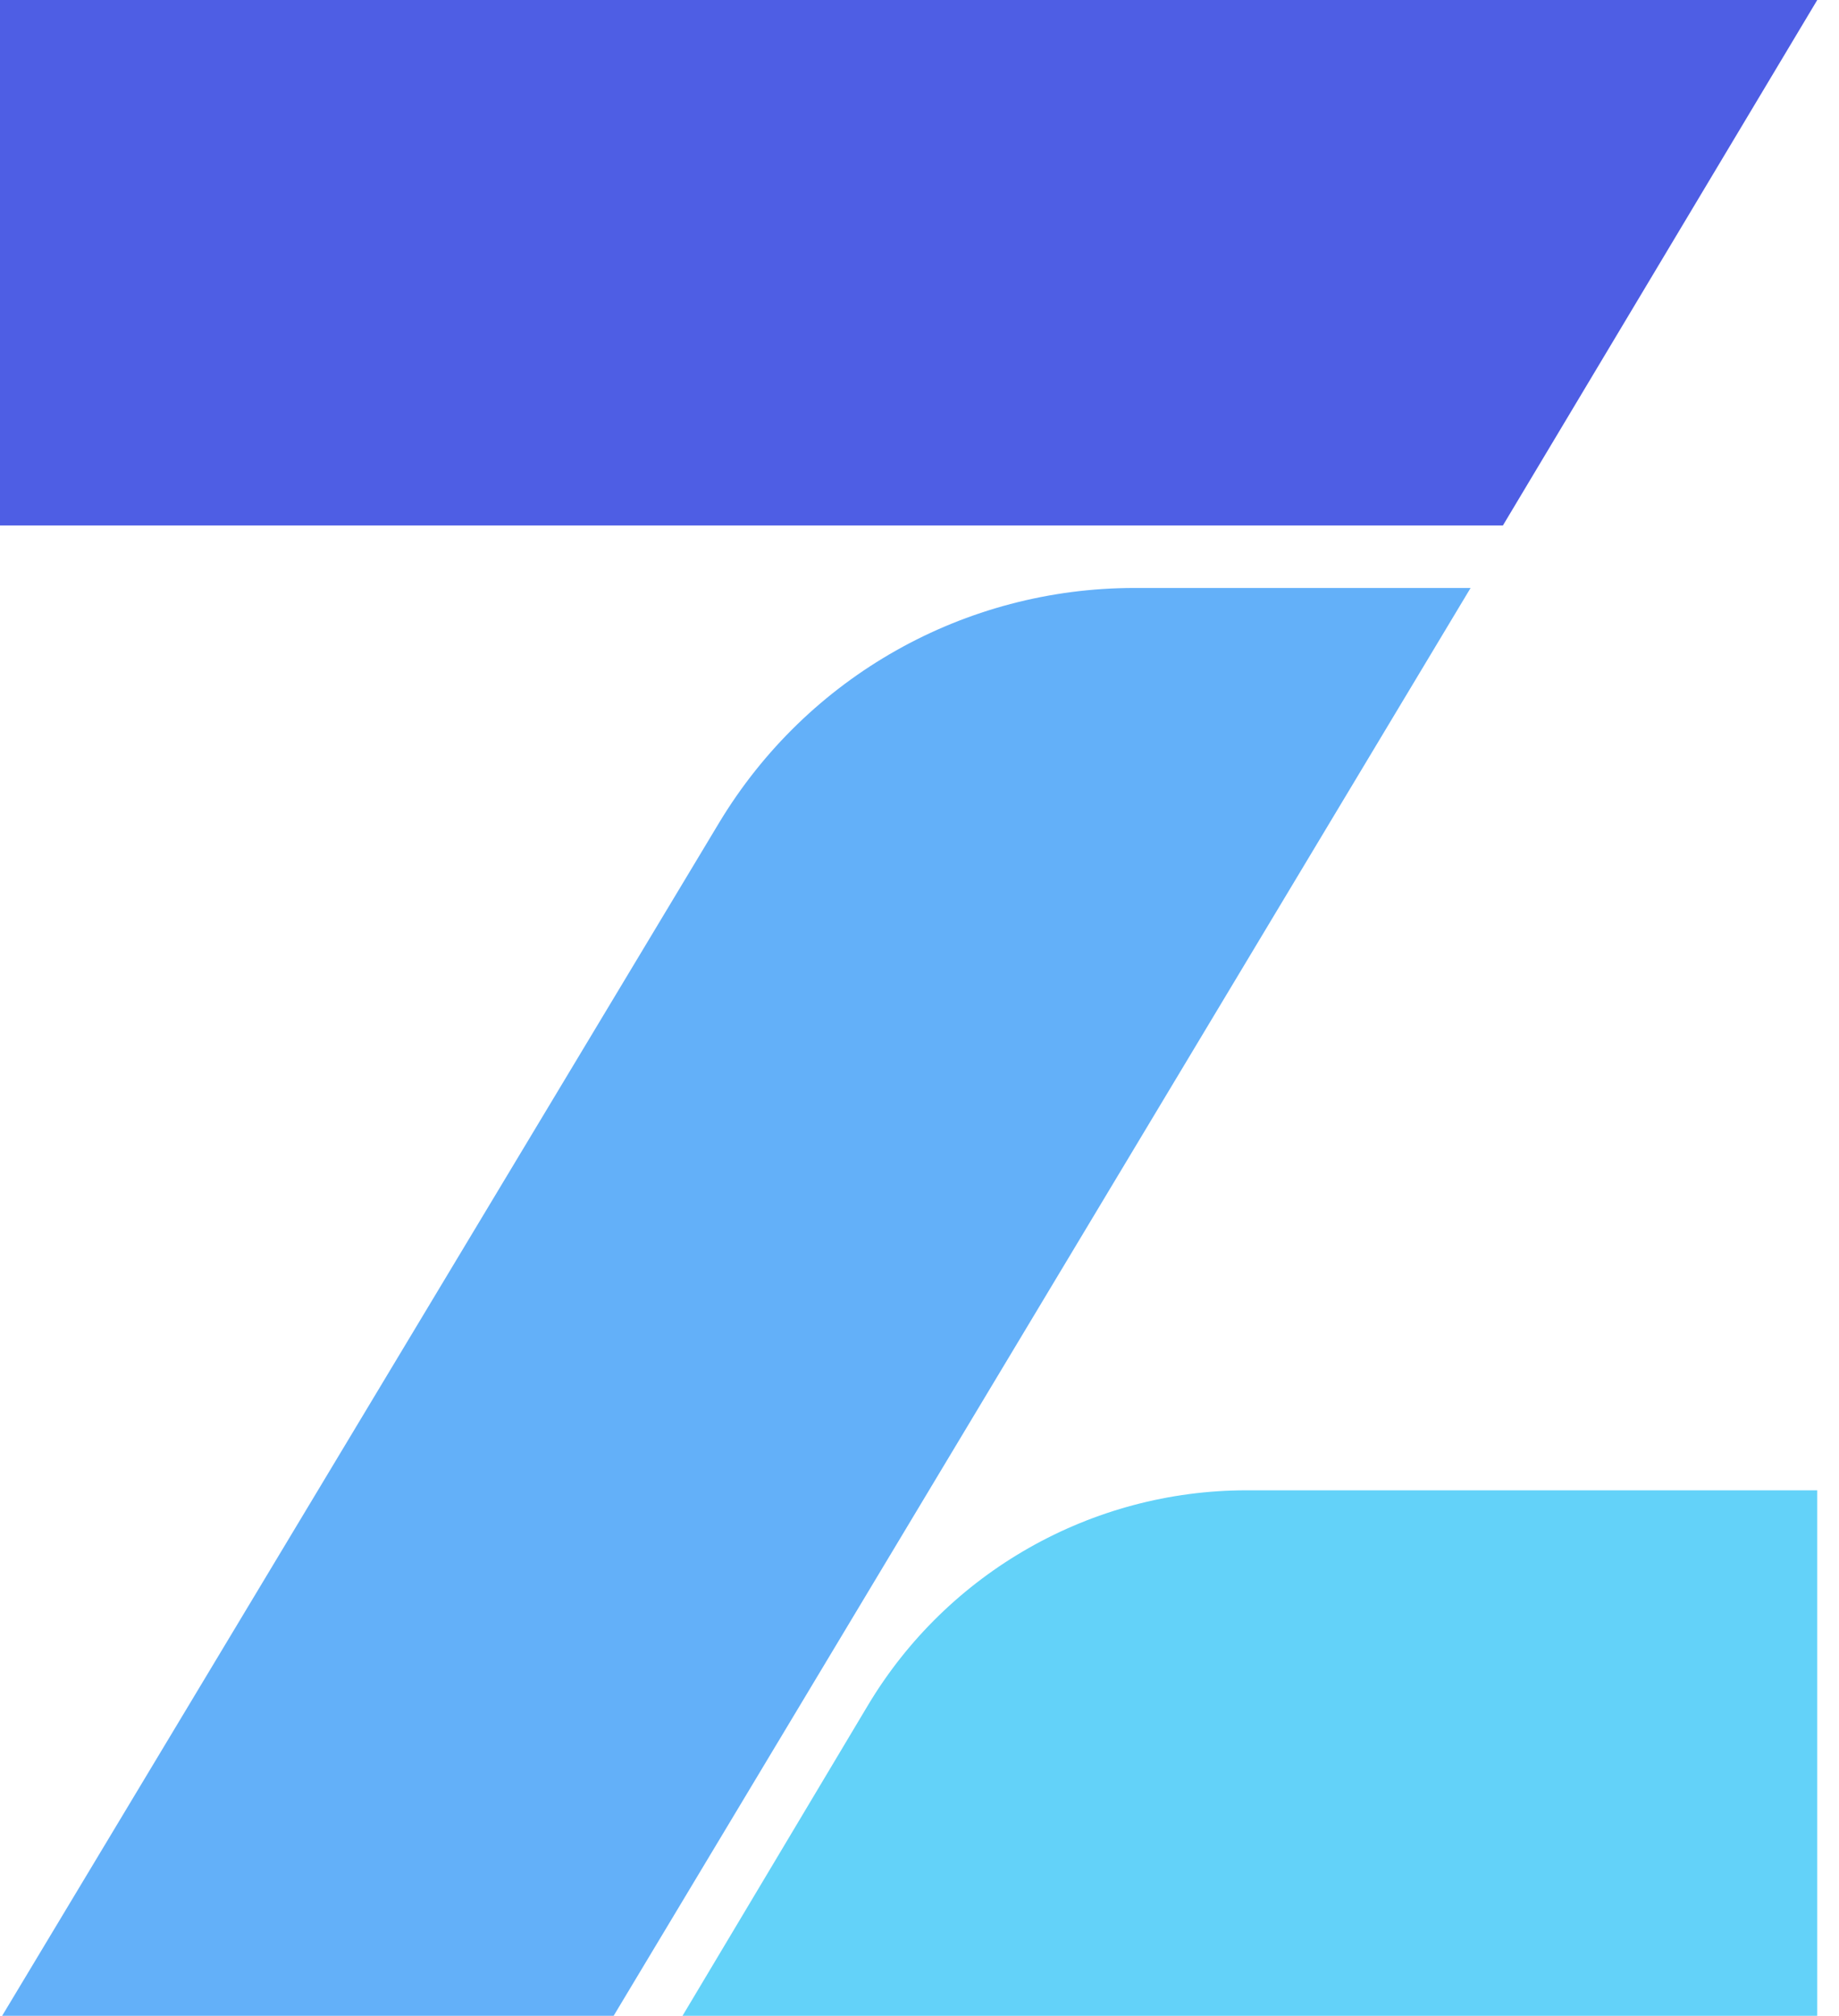 <svg width="73" height="80" viewBox="0 0 73 80" fill="none" xmlns="http://www.w3.org/2000/svg">
<path d="M72.136 79.915V59.145H49.486C43.333 59.145 37.606 62.393 34.444 67.692L27.093 80H72.136V79.915Z" fill="#63D2F9"/>
<path d="M0 0V20.855H59.658L72.137 0H0Z" fill="#4E5EE4"/>
<path d="M28.547 32.65L0.085 80H24.359L58.376 23.334H45.042C38.29 23.334 32.051 26.838 28.547 32.65Z" fill="#63B0F9"/>
</svg>
